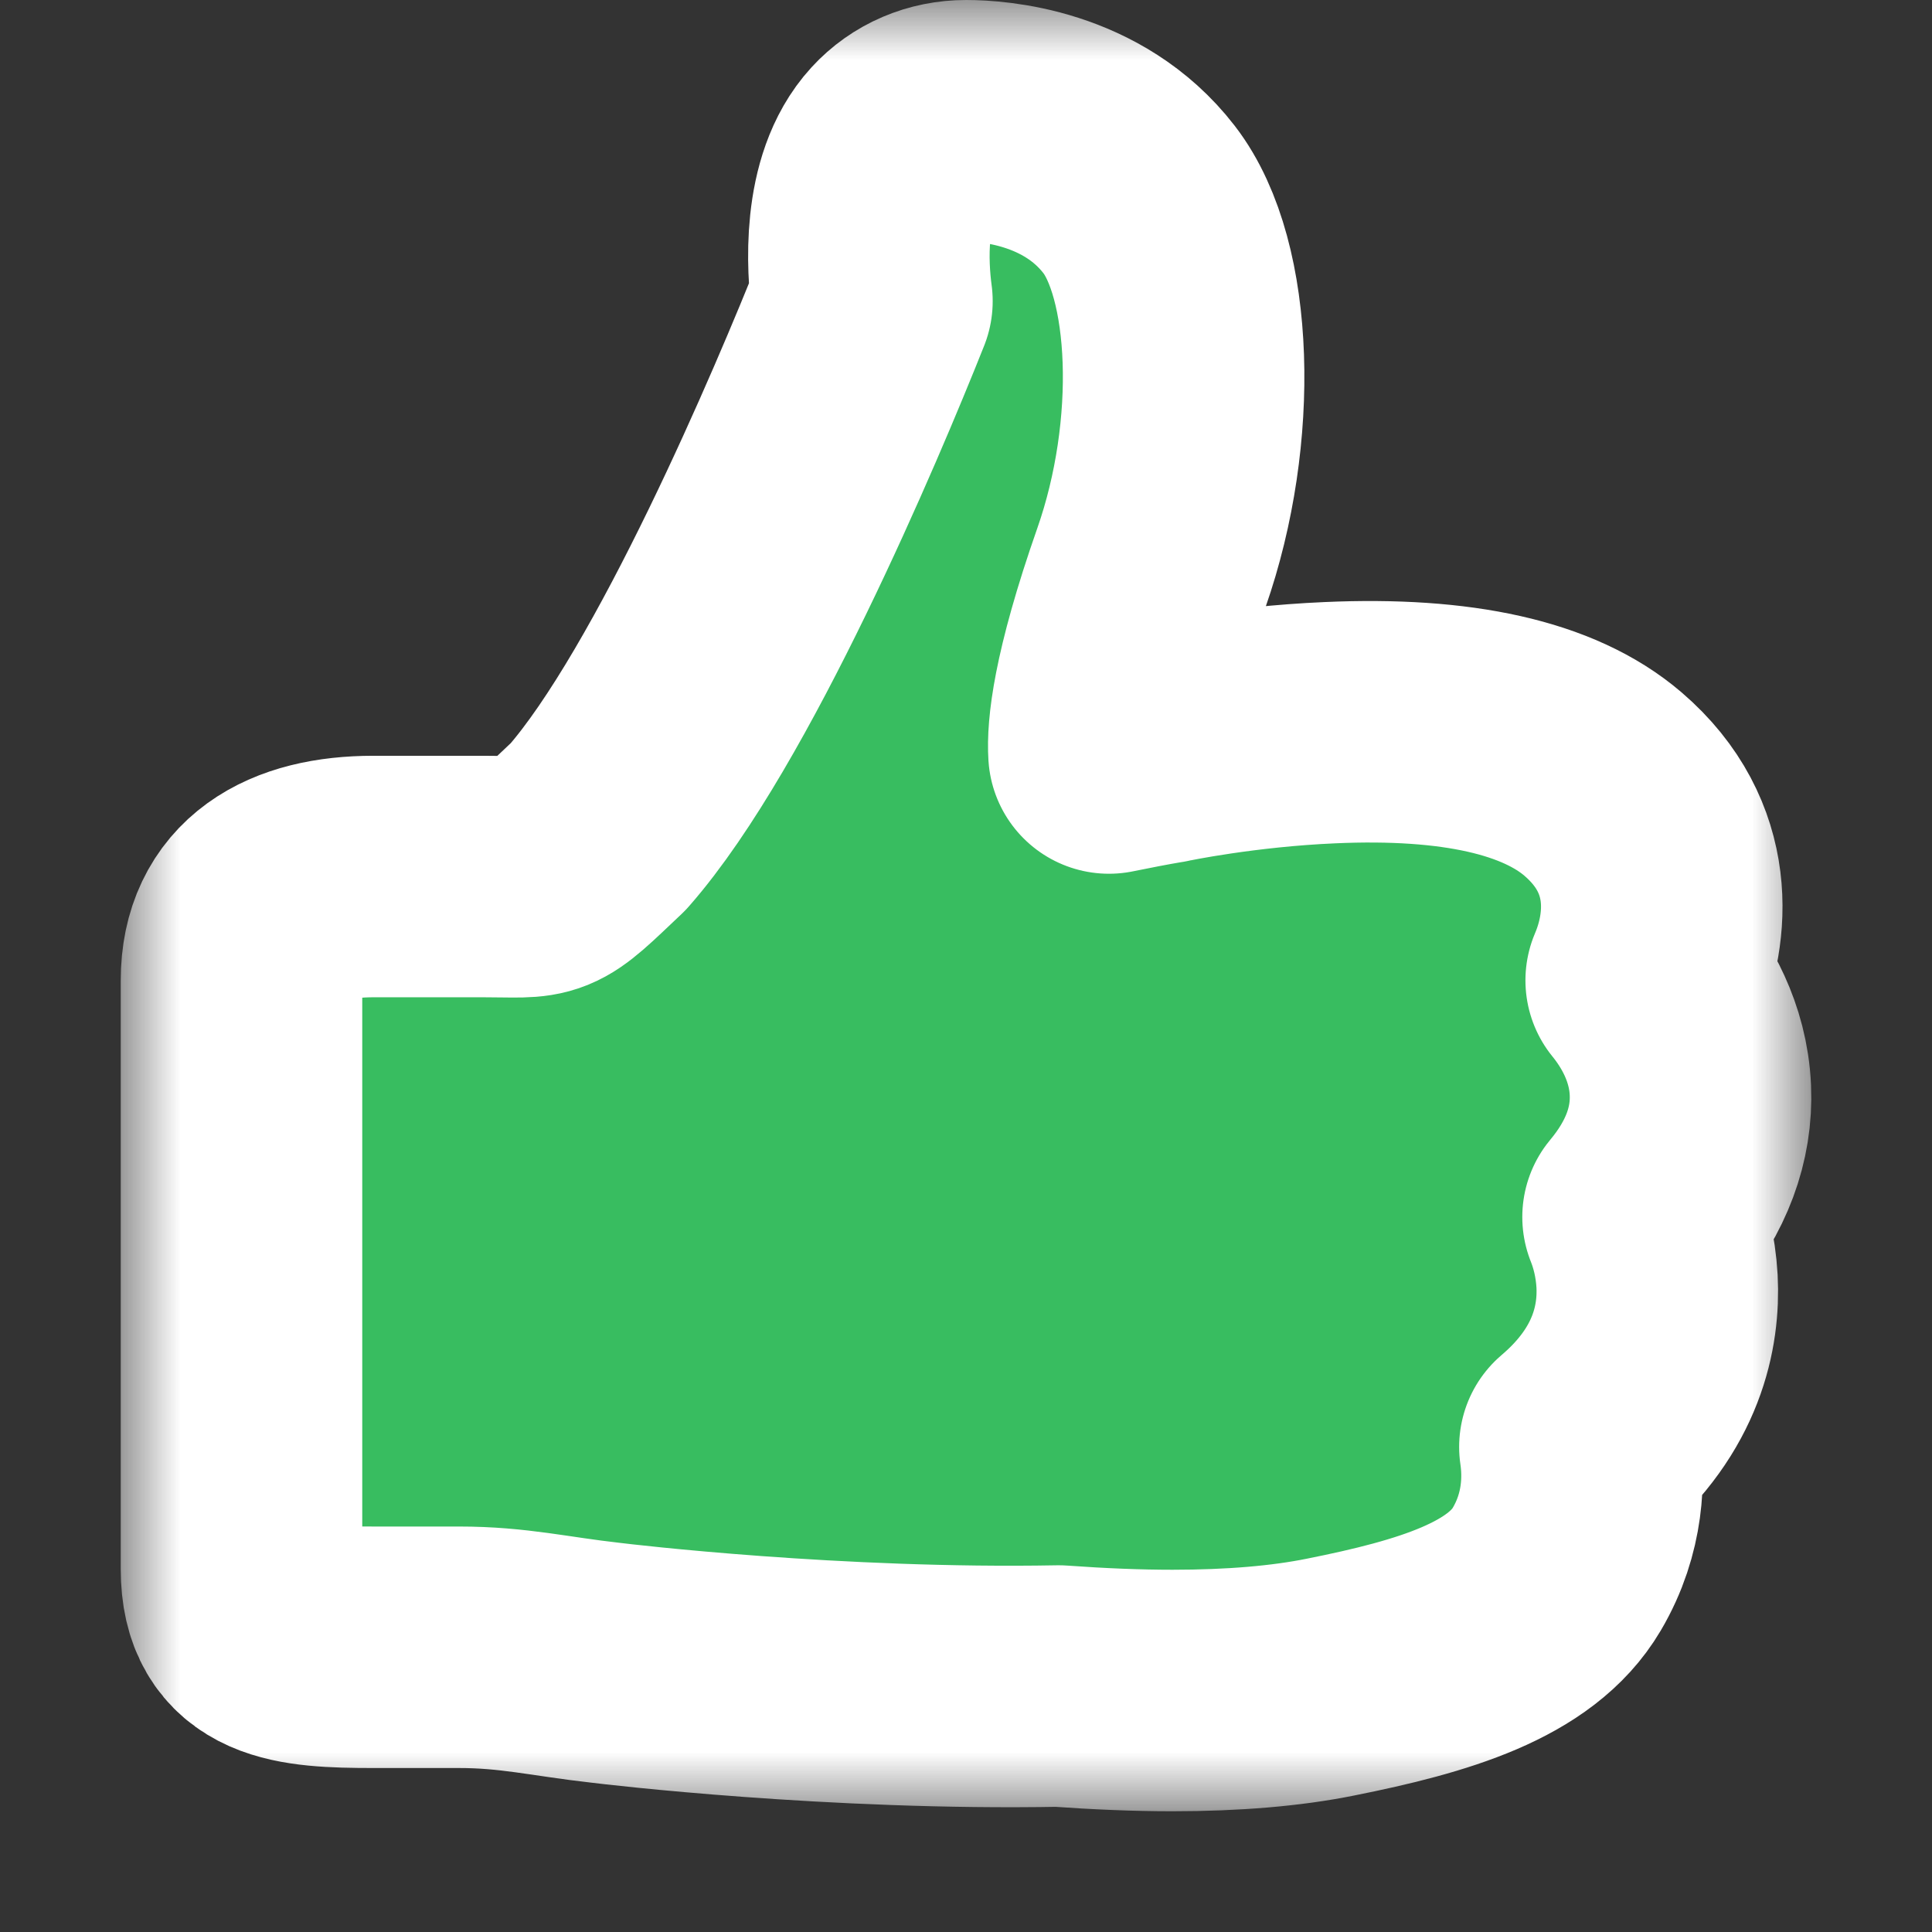 <svg width="16" height="16" viewBox="0 0 16 16" fill="none" xmlns="http://www.w3.org/2000/svg">
  <rect x="0" y="0" width="16" height="16" fill="#333333" stroke="none"/>
  <mask id="path-1-outside-1_25:67" maskUnits="userSpaceOnUse" x="1" y="0" width="14" height="15" fill="black">
    <rect fill="white" x="1" width="14" height="15"/>
    <path
      d="M13.607 10.079C13.883 9.748 14.015 9.394 13.999 9.029C13.982 8.627 13.79 8.312 13.633 8.119C13.816 7.691 13.886 7.017 13.275 6.493C12.827 6.109 12.067 5.938 11.014 5.985C10.274 6.017 9.654 6.146 9.629 6.152H9.626C9.485 6.176 9.336 6.205 9.184 6.236C9.173 6.067 9.204 5.647 9.536 4.7C9.93 3.573 9.879 2.23 9.434 1.653C8.967 1.048 8.221 1 8.001 1C7.79 1 7.596 1.082 7.458 1.233C7.145 1.574 7.182 2.203 7.221 2.494C6.849 3.43 5.82 5.859 4.955 6.845C4.456 7.318 4.54 7.259 4.002 7.259H3.093C2.445 7.259 2 7.514 2 8.119V12.996C2 13.604 2.448 13.642 3.093 13.642H3.8C4.255 13.642 4.549 13.718 5.013 13.77C5.115 13.783 6.917 13.997 8.767 13.963C9.102 13.987 9.417 14 9.71 14C10.214 14 10.653 13.963 11.019 13.889C11.881 13.717 12.594 13.501 12.892 12.996C13.12 12.61 13.12 12.226 13.084 11.983C13.644 11.507 13.742 10.981 13.723 10.611C13.711 10.396 13.661 10.214 13.607 10.079Z"/>
  </mask>
  <path
    d="M13.607 10.079C13.883 9.748 14.015 9.394 13.999 9.029C13.982 8.627 13.79 8.312 13.633 8.119C13.816 7.691 13.886 7.017 13.275 6.493C12.827 6.109 12.067 5.938 11.014 5.985C10.274 6.017 9.654 6.146 9.629 6.152H9.626C9.485 6.176 9.336 6.205 9.184 6.236C9.173 6.067 9.204 5.647 9.536 4.7C9.93 3.573 9.879 2.23 9.434 1.653C8.967 1.048 8.221 1 8.001 1C7.79 1 7.596 1.082 7.458 1.233C7.145 1.574 7.182 2.203 7.221 2.494C6.849 3.43 5.82 5.859 4.955 6.845C4.456 7.318 4.54 7.259 4.002 7.259H3.093C2.445 7.259 2 7.514 2 8.119V12.996C2 13.604 2.448 13.642 3.093 13.642H3.8C4.255 13.642 4.549 13.718 5.013 13.77C5.115 13.783 6.917 13.997 8.767 13.963C9.102 13.987 9.417 14 9.71 14C10.214 14 10.653 13.963 11.019 13.889C11.881 13.717 12.594 13.501 12.892 12.996C13.12 12.61 13.12 12.226 13.084 11.983C13.644 11.507 13.742 10.981 13.723 10.611C13.711 10.396 13.661 10.214 13.607 10.079Z"
    fill="#38BD60"/>
  <path
    d="M13.607 10.079C13.883 9.748 14.015 9.394 13.999 9.029C13.982 8.627 13.79 8.312 13.633 8.119C13.816 7.691 13.886 7.017 13.275 6.493C12.827 6.109 12.067 5.938 11.014 5.985C10.274 6.017 9.654 6.146 9.629 6.152H9.626C9.485 6.176 9.336 6.205 9.184 6.236C9.173 6.067 9.204 5.647 9.536 4.7C9.93 3.573 9.879 2.23 9.434 1.653C8.967 1.048 8.221 1 8.001 1C7.79 1 7.596 1.082 7.458 1.233C7.145 1.574 7.182 2.203 7.221 2.494C6.849 3.43 5.82 5.859 4.955 6.845C4.456 7.318 4.54 7.259 4.002 7.259H3.093C2.445 7.259 2 7.514 2 8.119V12.996C2 13.604 2.448 13.642 3.093 13.642H3.8C4.255 13.642 4.549 13.718 5.013 13.77C5.115 13.783 6.917 13.997 8.767 13.963C9.102 13.987 9.417 14 9.71 14C10.214 14 10.653 13.963 11.019 13.889C11.881 13.717 12.594 13.501 12.892 12.996C13.12 12.61 13.12 12.226 13.084 11.983C13.644 11.507 13.742 10.981 13.723 10.611C13.711 10.396 13.661 10.214 13.607 10.079Z"
    stroke="white" stroke-width="2" stroke-linecap="round" stroke-linejoin="round" mask="url(#path-1-outside-1_25:67)"/>
</svg>
